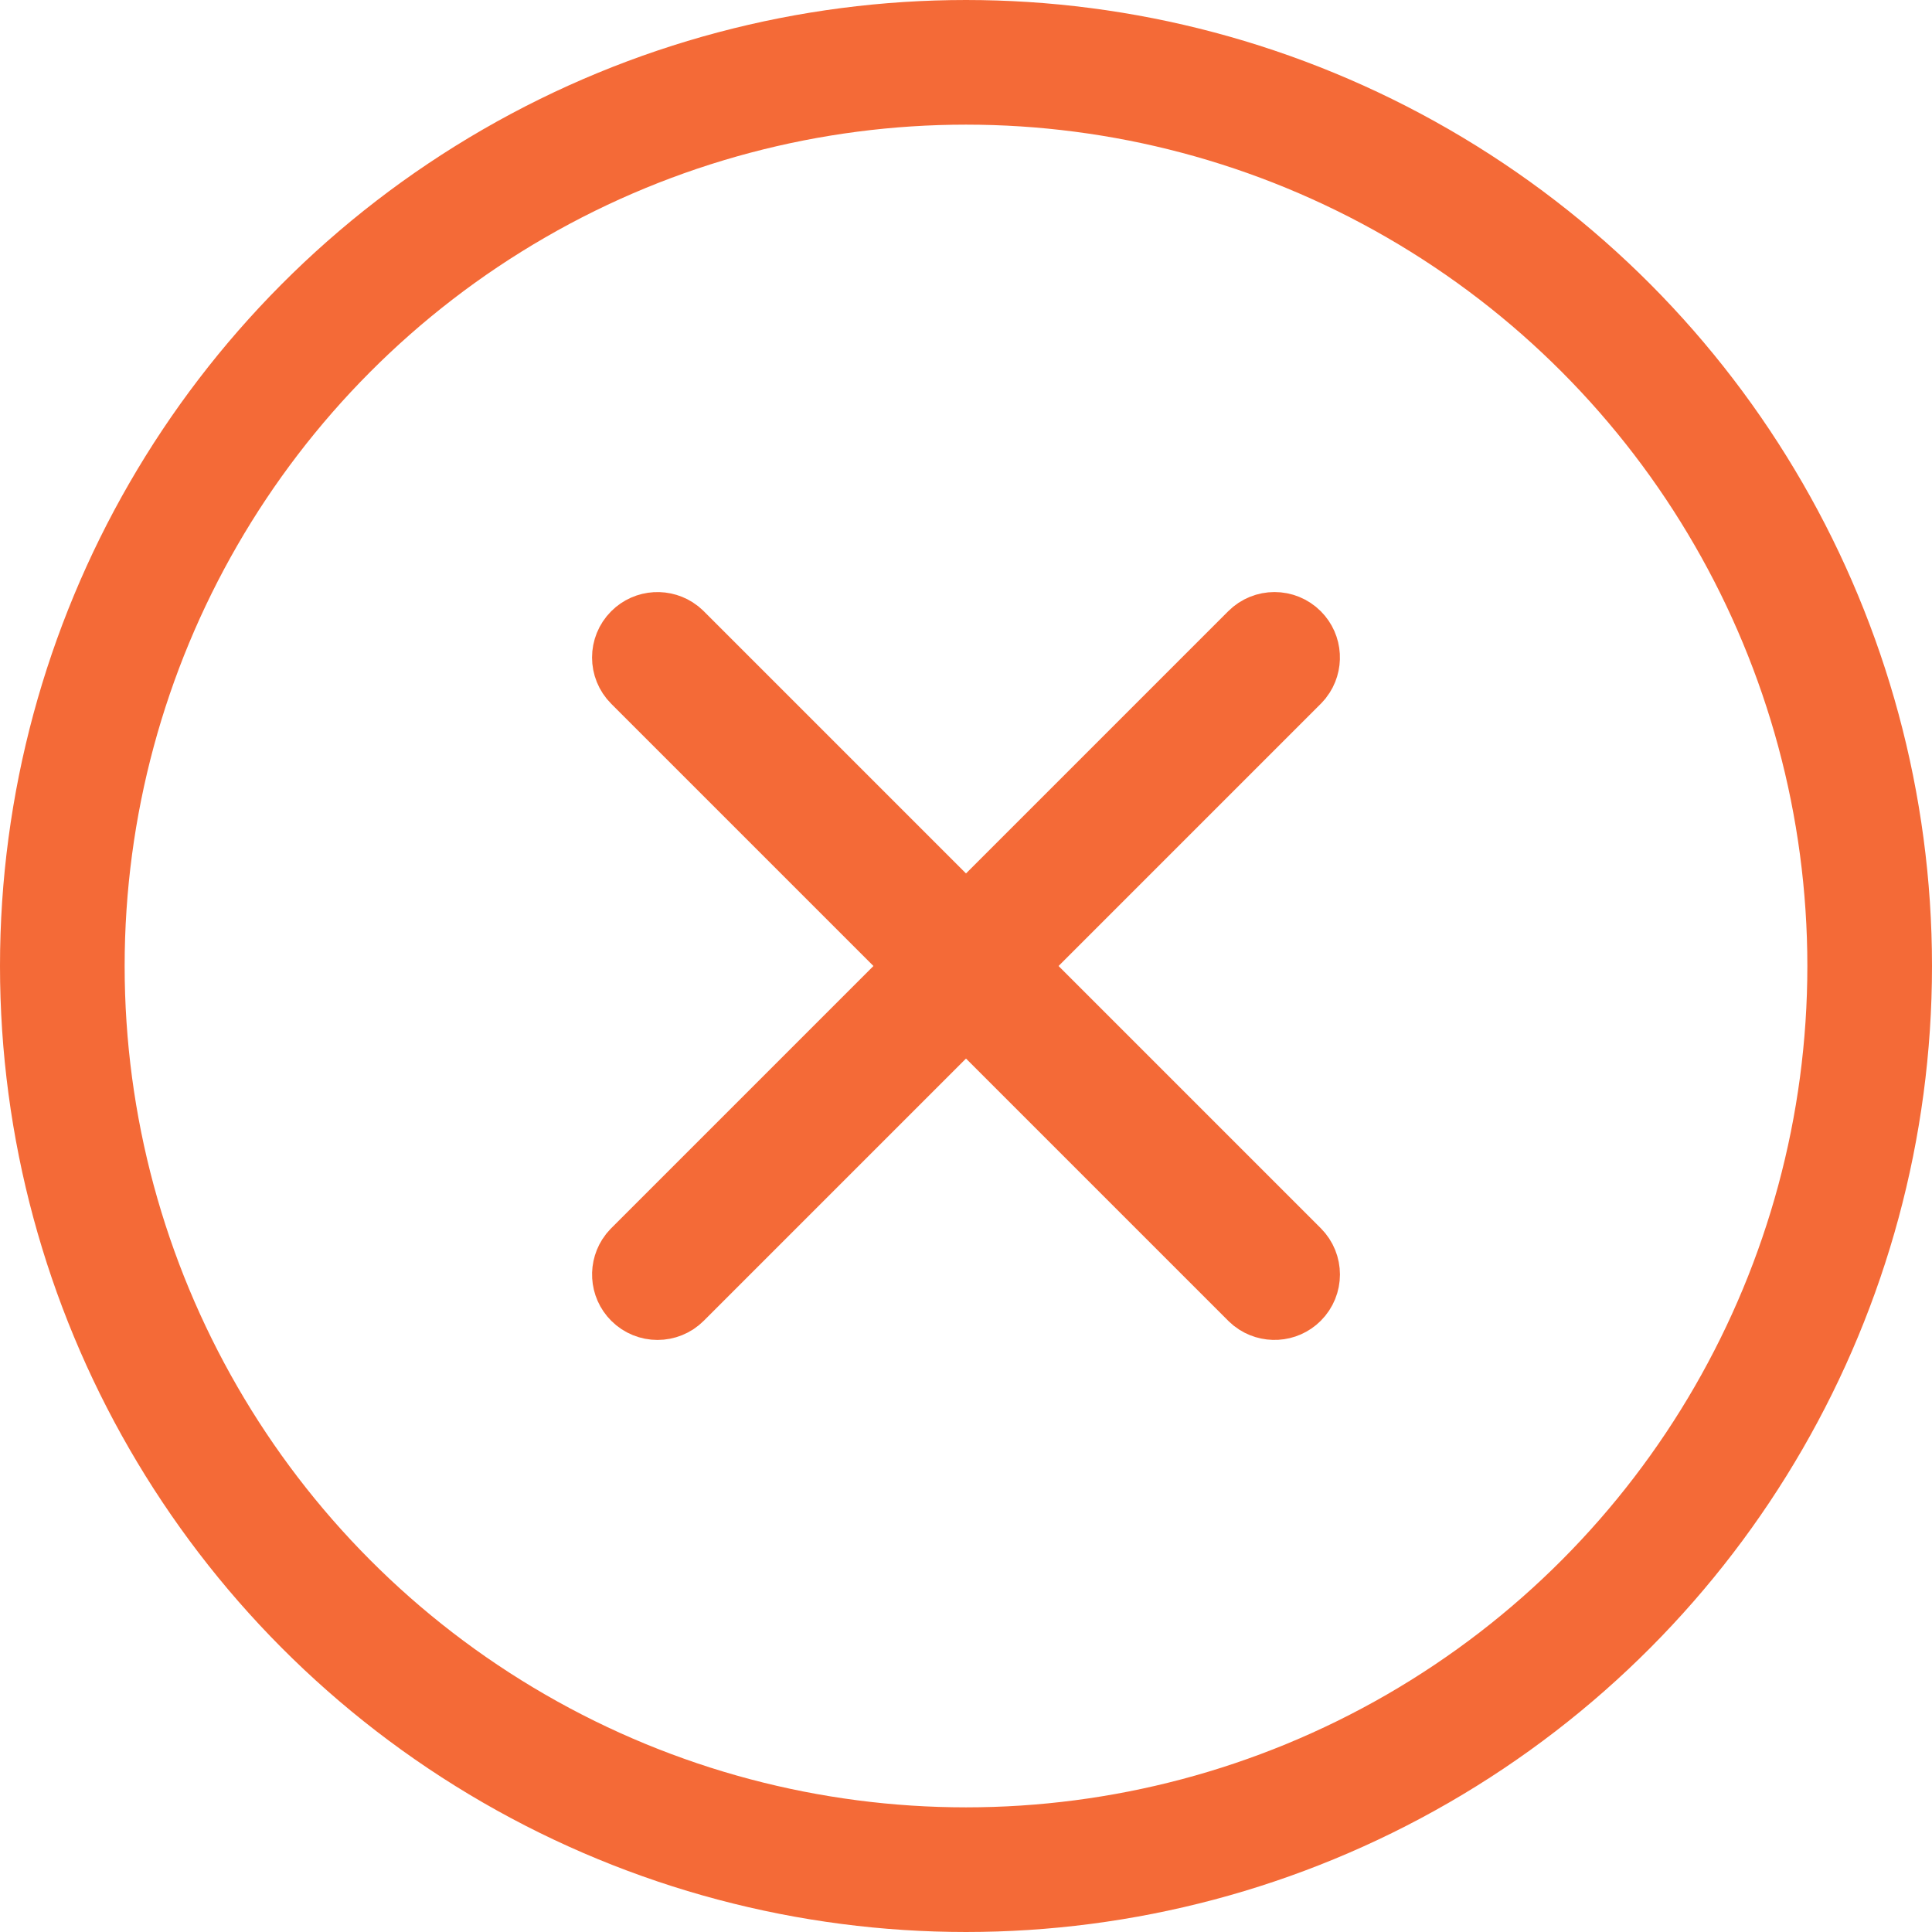 <svg width="31" height="31" viewBox="0 0 31 31" fill="none" xmlns="http://www.w3.org/2000/svg">
<circle cx="15.5" cy="15.5" r="14.5" stroke="#F46A37" stroke-width="2"/>
<path d="M10.161 10.161C10.359 9.963 10.671 9.948 10.887 10.115L10.939 10.161L20.839 20.061C21.054 20.276 21.054 20.624 20.839 20.839C20.641 21.037 20.329 21.052 20.113 20.885L20.061 20.839L10.161 10.939C9.946 10.724 9.946 10.376 10.161 10.161Z" fill="#F46A37" stroke="#F46A37"/>
<path d="M20.061 10.161C20.276 9.946 20.624 9.946 20.839 10.161C21.037 10.359 21.052 10.671 20.885 10.887L20.839 10.939L10.939 20.839C10.724 21.054 10.376 21.054 10.161 20.839C9.963 20.641 9.948 20.329 10.115 20.113L10.161 20.061L20.061 10.161Z" fill="#F46A37" stroke="#F46A37"/>
</svg>
